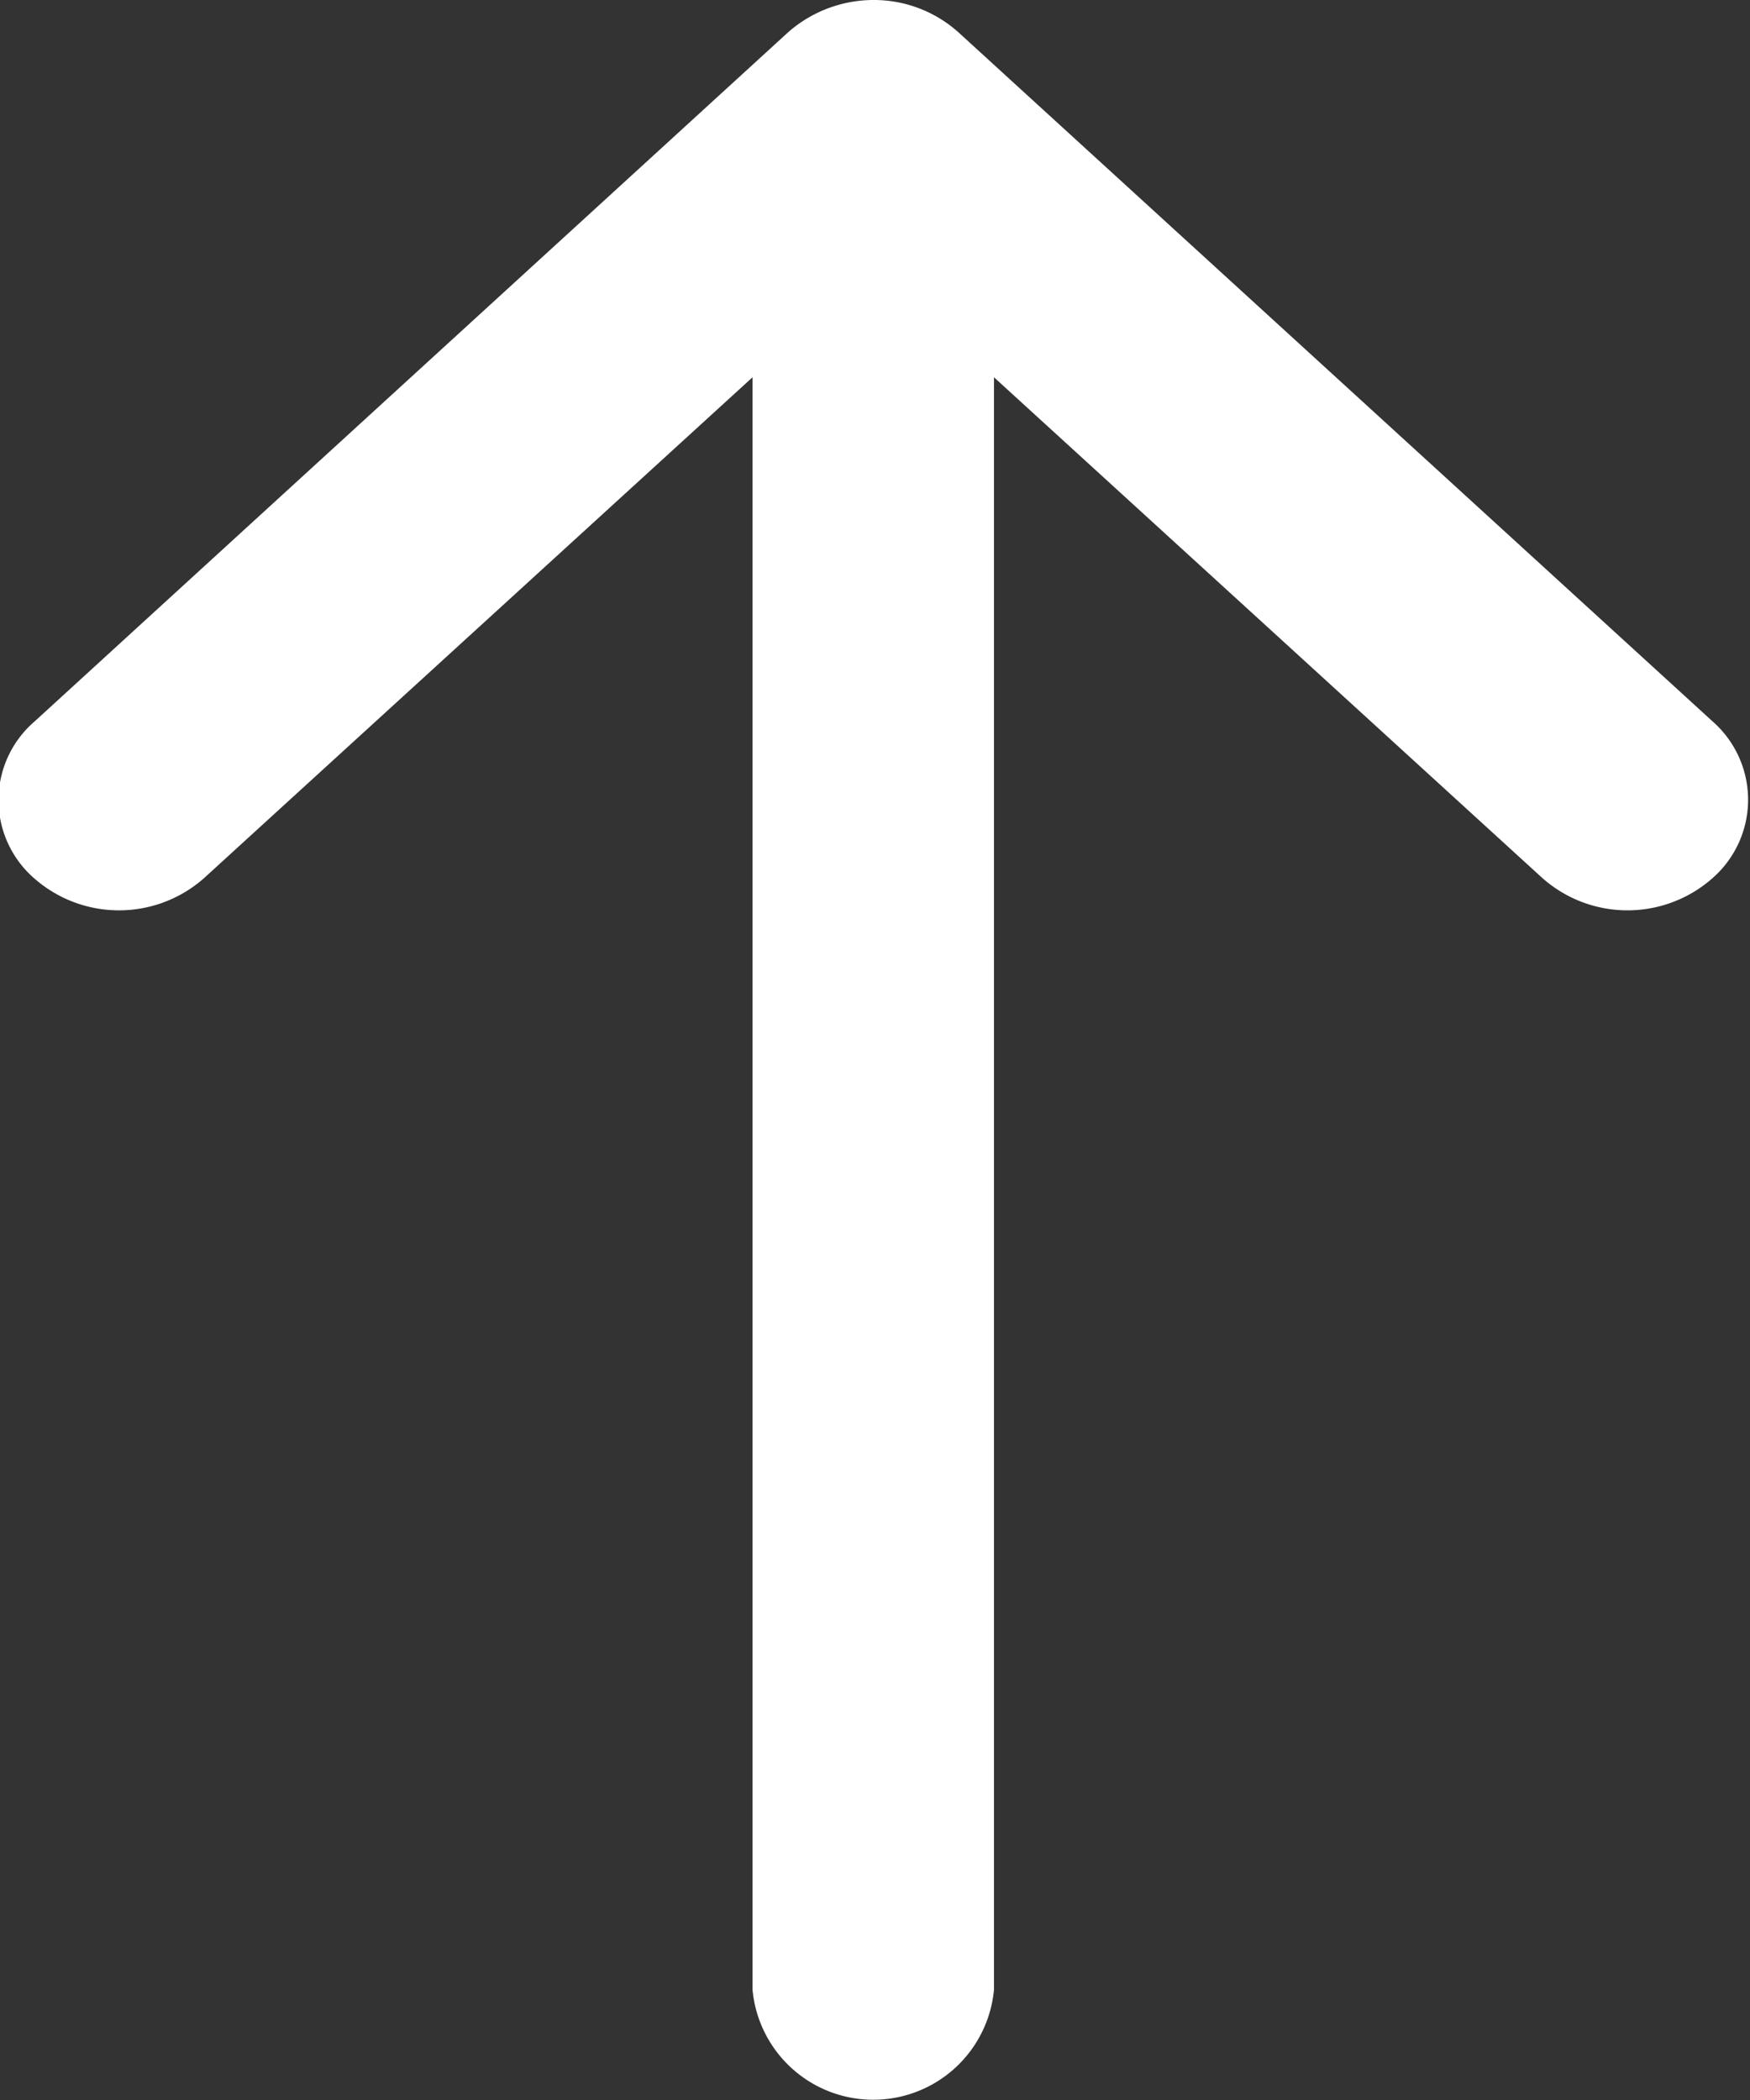 <svg xmlns="http://www.w3.org/2000/svg" width="25" height="30" viewBox="0 0 25 30">
  <rect x="0" y="0" width="25" height="30" fill="#333333" stroke="none"/>
<defs>
    <style>
      .cls-1 {
        fill: #fff;
        fill-rule: evenodd;
      }
    </style>
  </defs>
  <path id="arrup-ov" class="cls-1" d="M3150.52,3133.31l10.77-9.85a1.852,1.852,0,0,1,1.22-.46,1.808,1.808,0,0,1,1.21.46l10.78,9.85a1.488,1.488,0,0,1,0,2.23,1.833,1.833,0,0,1-2.44,0l-7.83-7.15v23.03a1.732,1.732,0,0,1-3.45,0v-23.03l-7.83,7.15a1.833,1.833,0,0,1-2.44,0A1.481,1.481,0,0,1,3150.52,3133.31Z" transform="translate(-3150.03 -3123)"/>
</svg>

